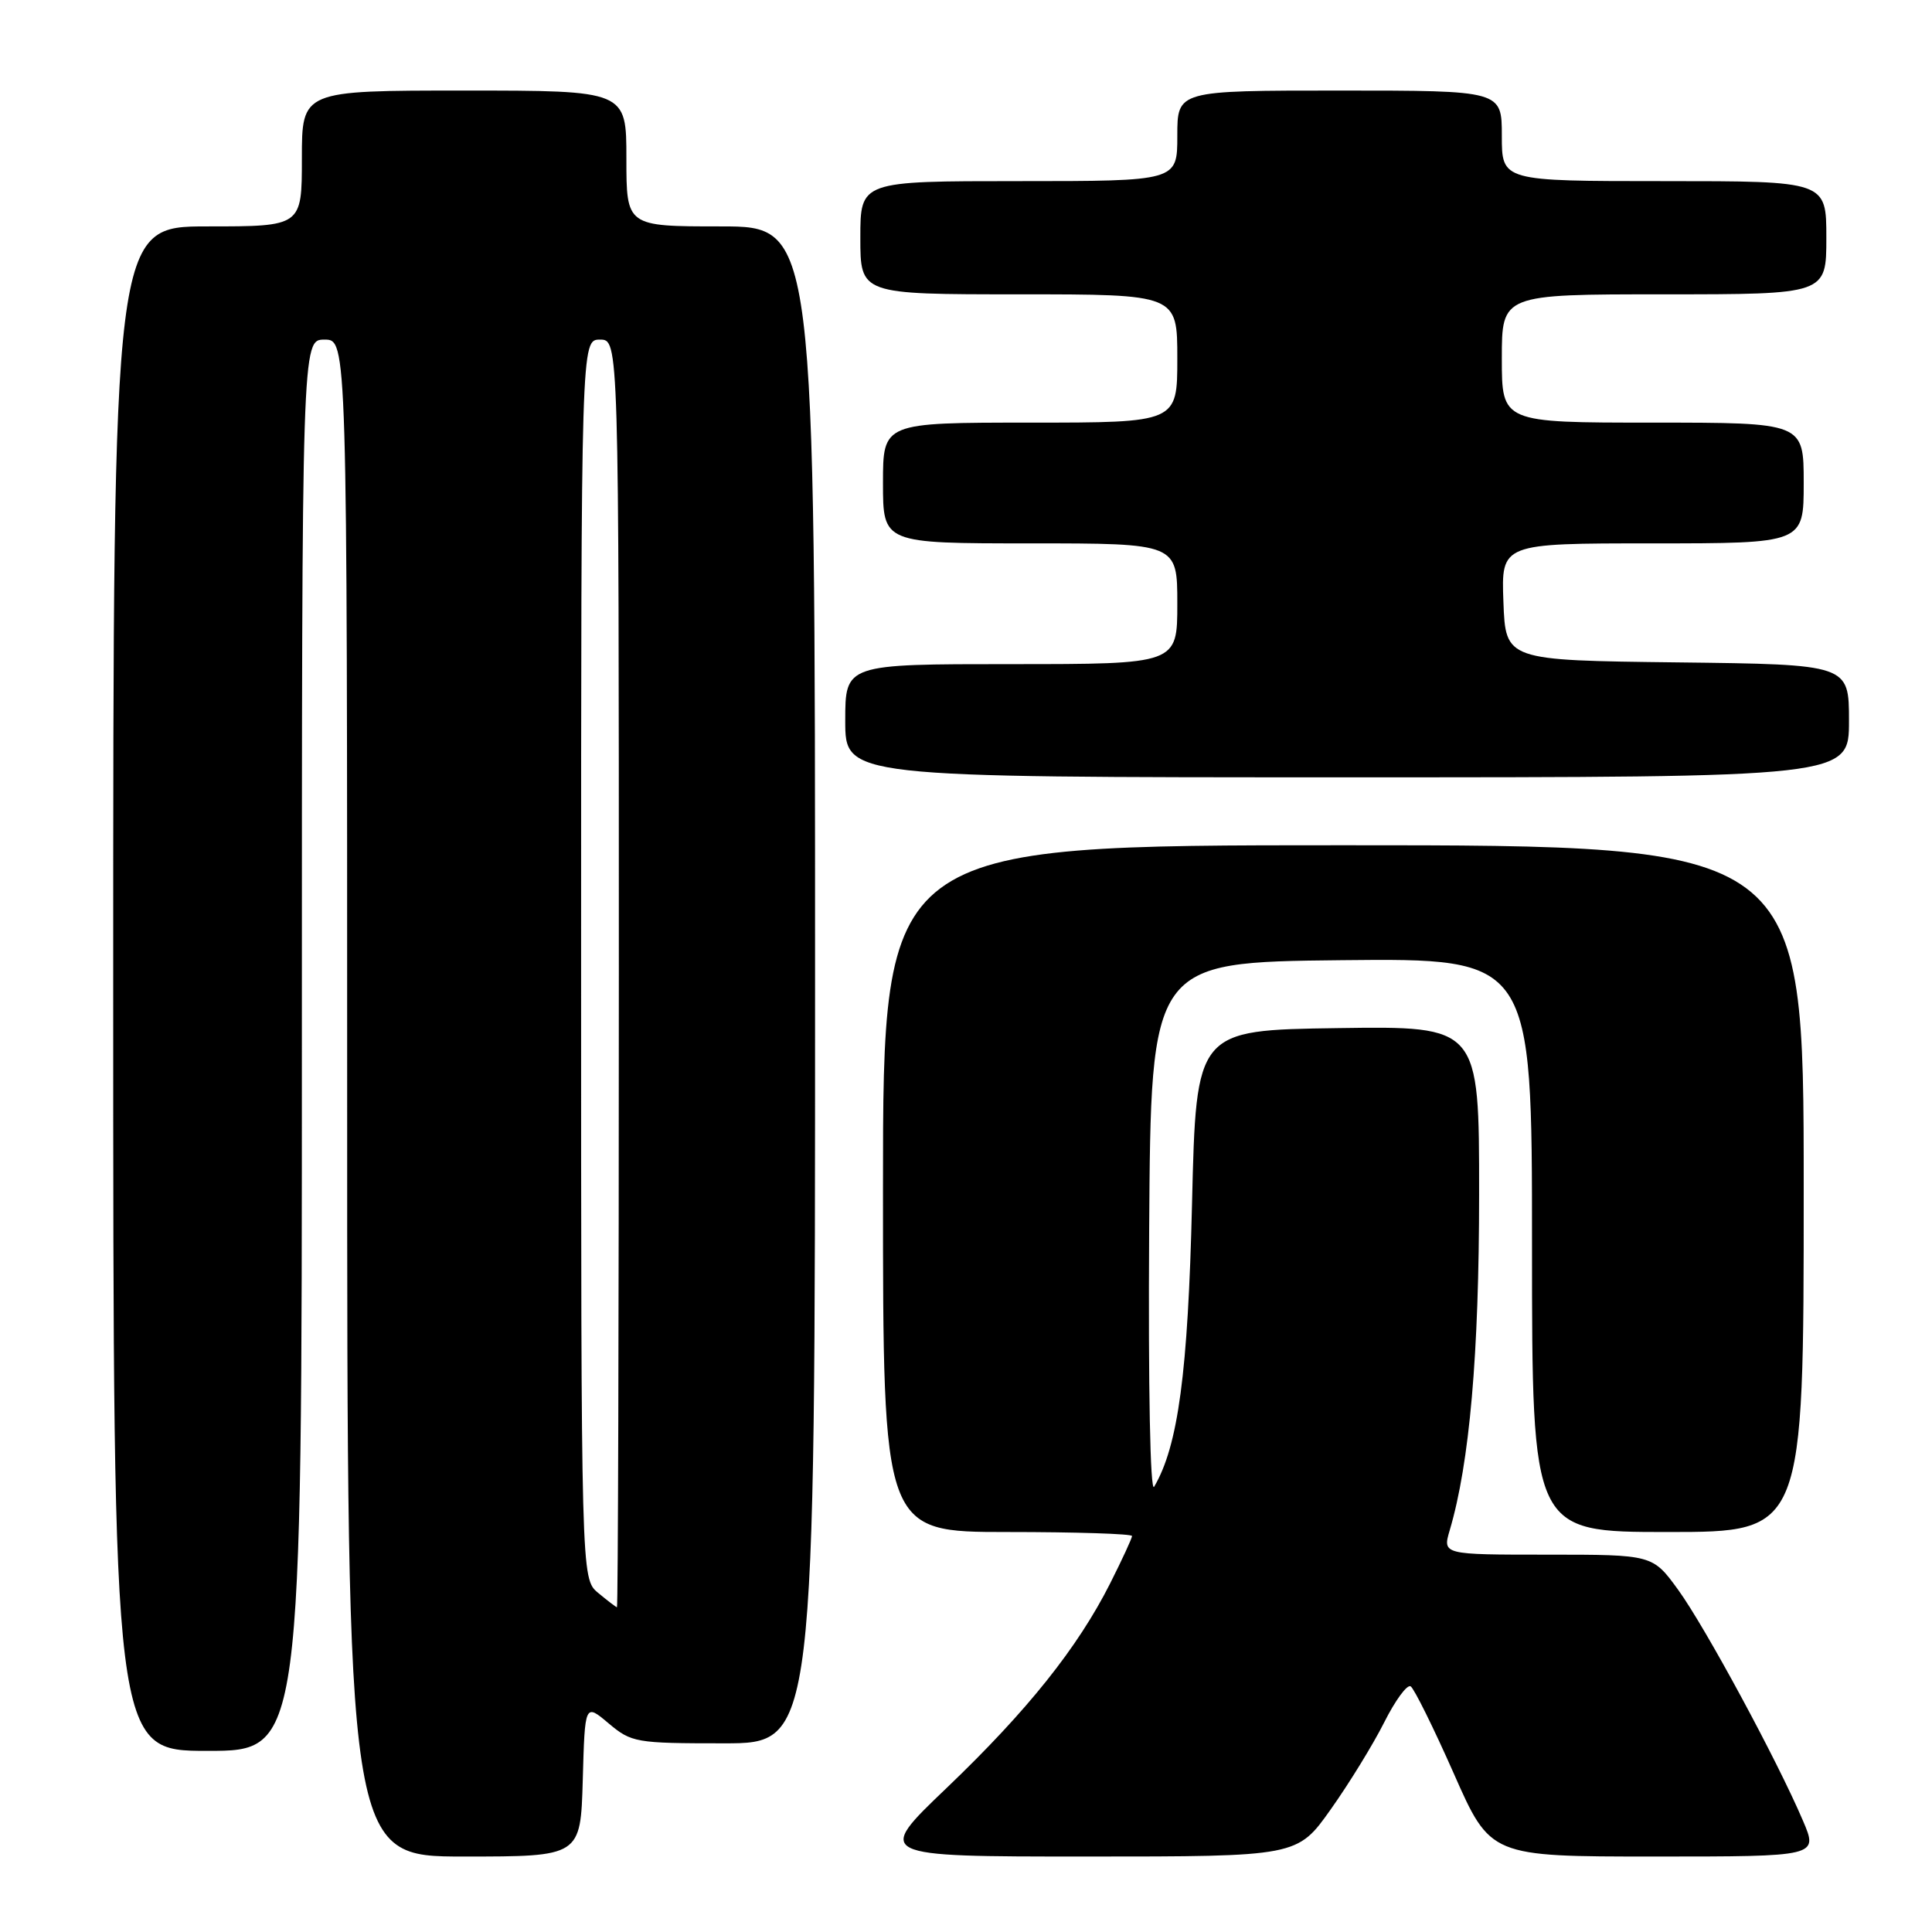 <?xml version="1.0" encoding="UTF-8" standalone="no"?>
<!DOCTYPE svg PUBLIC "-//W3C//DTD SVG 1.1//EN" "http://www.w3.org/Graphics/SVG/1.1/DTD/svg11.dtd" >
<svg xmlns="http://www.w3.org/2000/svg" xmlns:xlink="http://www.w3.org/1999/xlink" version="1.1" viewBox="0 0 256 256">
 <g >
 <path fill="currentColor"
d=" M 77.22 235.85 C 77.50 225.70 77.50 225.70 80.64 228.35 C 83.67 230.90 84.26 231.00 95.89 231.00 C 108.00 231.00 108.00 231.00 108.00 130.50 C 108.00 30.00 108.00 30.00 95.50 30.00 C 83.00 30.00 83.00 30.00 83.00 21.00 C 83.00 12.00 83.00 12.00 61.50 12.00 C 40.00 12.00 40.00 12.00 40.00 21.00 C 40.00 30.00 40.00 30.00 27.50 30.00 C 15.00 30.00 15.00 30.00 15.00 131.00 C 15.00 232.00 15.00 232.00 27.50 232.00 C 40.00 232.00 40.00 232.00 40.00 138.50 C 40.00 45.00 40.00 45.00 43.00 45.00 C 46.00 45.00 46.00 45.00 46.00 145.50 C 46.00 246.00 46.00 246.00 61.47 246.00 C 76.93 246.00 76.93 246.00 77.22 235.85 Z  M 176.33 239.75 C 178.77 236.31 181.96 231.12 183.42 228.21 C 184.88 225.31 186.45 223.16 186.92 223.45 C 187.38 223.74 189.95 228.93 192.63 234.99 C 197.49 246.00 197.49 246.00 219.21 246.00 C 240.93 246.00 240.93 246.00 238.90 241.25 C 235.46 233.19 225.95 215.61 222.38 210.68 C 218.98 206.00 218.98 206.00 205.06 206.00 C 191.14 206.00 191.14 206.00 192.10 202.75 C 194.72 193.90 195.99 179.44 195.99 158.23 C 196.00 135.96 196.00 135.96 177.25 136.23 C 158.50 136.50 158.50 136.50 157.95 159.50 C 157.42 181.84 156.11 191.61 152.93 197.00 C 152.41 197.89 152.14 183.96 152.27 163.00 C 152.50 127.50 152.50 127.50 177.75 127.23 C 203.00 126.97 203.00 126.97 203.00 164.98 C 203.00 203.00 203.00 203.00 221.00 203.00 C 239.00 203.00 239.00 203.00 239.00 157.50 C 239.00 112.00 239.00 112.00 178.00 112.00 C 117.00 112.00 117.00 112.00 117.00 157.50 C 117.00 203.00 117.00 203.00 133.50 203.00 C 142.57 203.00 150.00 203.24 150.00 203.53 C 150.00 203.82 148.70 206.63 147.11 209.79 C 142.79 218.35 136.12 226.69 125.48 236.87 C 115.92 246.00 115.92 246.00 143.91 246.00 C 171.90 246.00 171.90 246.00 176.33 239.75 Z  M 245.00 95.52 C 245.00 88.04 245.00 88.04 222.25 87.77 C 199.50 87.50 199.50 87.50 199.21 79.75 C 198.92 72.00 198.92 72.00 218.96 72.00 C 239.00 72.00 239.00 72.00 239.00 64.00 C 239.00 56.00 239.00 56.00 219.00 56.00 C 199.00 56.00 199.00 56.00 199.00 47.50 C 199.00 39.00 199.00 39.00 220.50 39.00 C 242.00 39.00 242.00 39.00 242.00 31.50 C 242.00 24.00 242.00 24.00 220.50 24.00 C 199.00 24.00 199.00 24.00 199.00 18.00 C 199.00 12.00 199.00 12.00 177.50 12.00 C 156.00 12.00 156.00 12.00 156.00 18.00 C 156.00 24.00 156.00 24.00 135.00 24.00 C 114.00 24.00 114.00 24.00 114.00 31.50 C 114.00 39.00 114.00 39.00 135.00 39.00 C 156.00 39.00 156.00 39.00 156.00 47.50 C 156.00 56.00 156.00 56.00 136.50 56.00 C 117.00 56.00 117.00 56.00 117.00 64.00 C 117.00 72.00 117.00 72.00 136.50 72.00 C 156.00 72.00 156.00 72.00 156.00 80.00 C 156.00 88.00 156.00 88.00 134.00 88.00 C 112.00 88.00 112.00 88.00 112.00 95.50 C 112.00 103.00 112.00 103.00 178.50 103.00 C 245.00 103.00 245.00 103.00 245.00 95.52 Z  M 79.25 211.06 C 77.00 209.18 77.00 209.18 77.00 127.09 C 77.00 45.00 77.00 45.00 79.50 45.00 C 82.00 45.00 82.00 45.00 82.00 129.00 C 82.00 175.20 81.89 212.99 81.75 212.97 C 81.61 212.95 80.49 212.09 79.25 211.06 Z "/>
</g>
</svg>